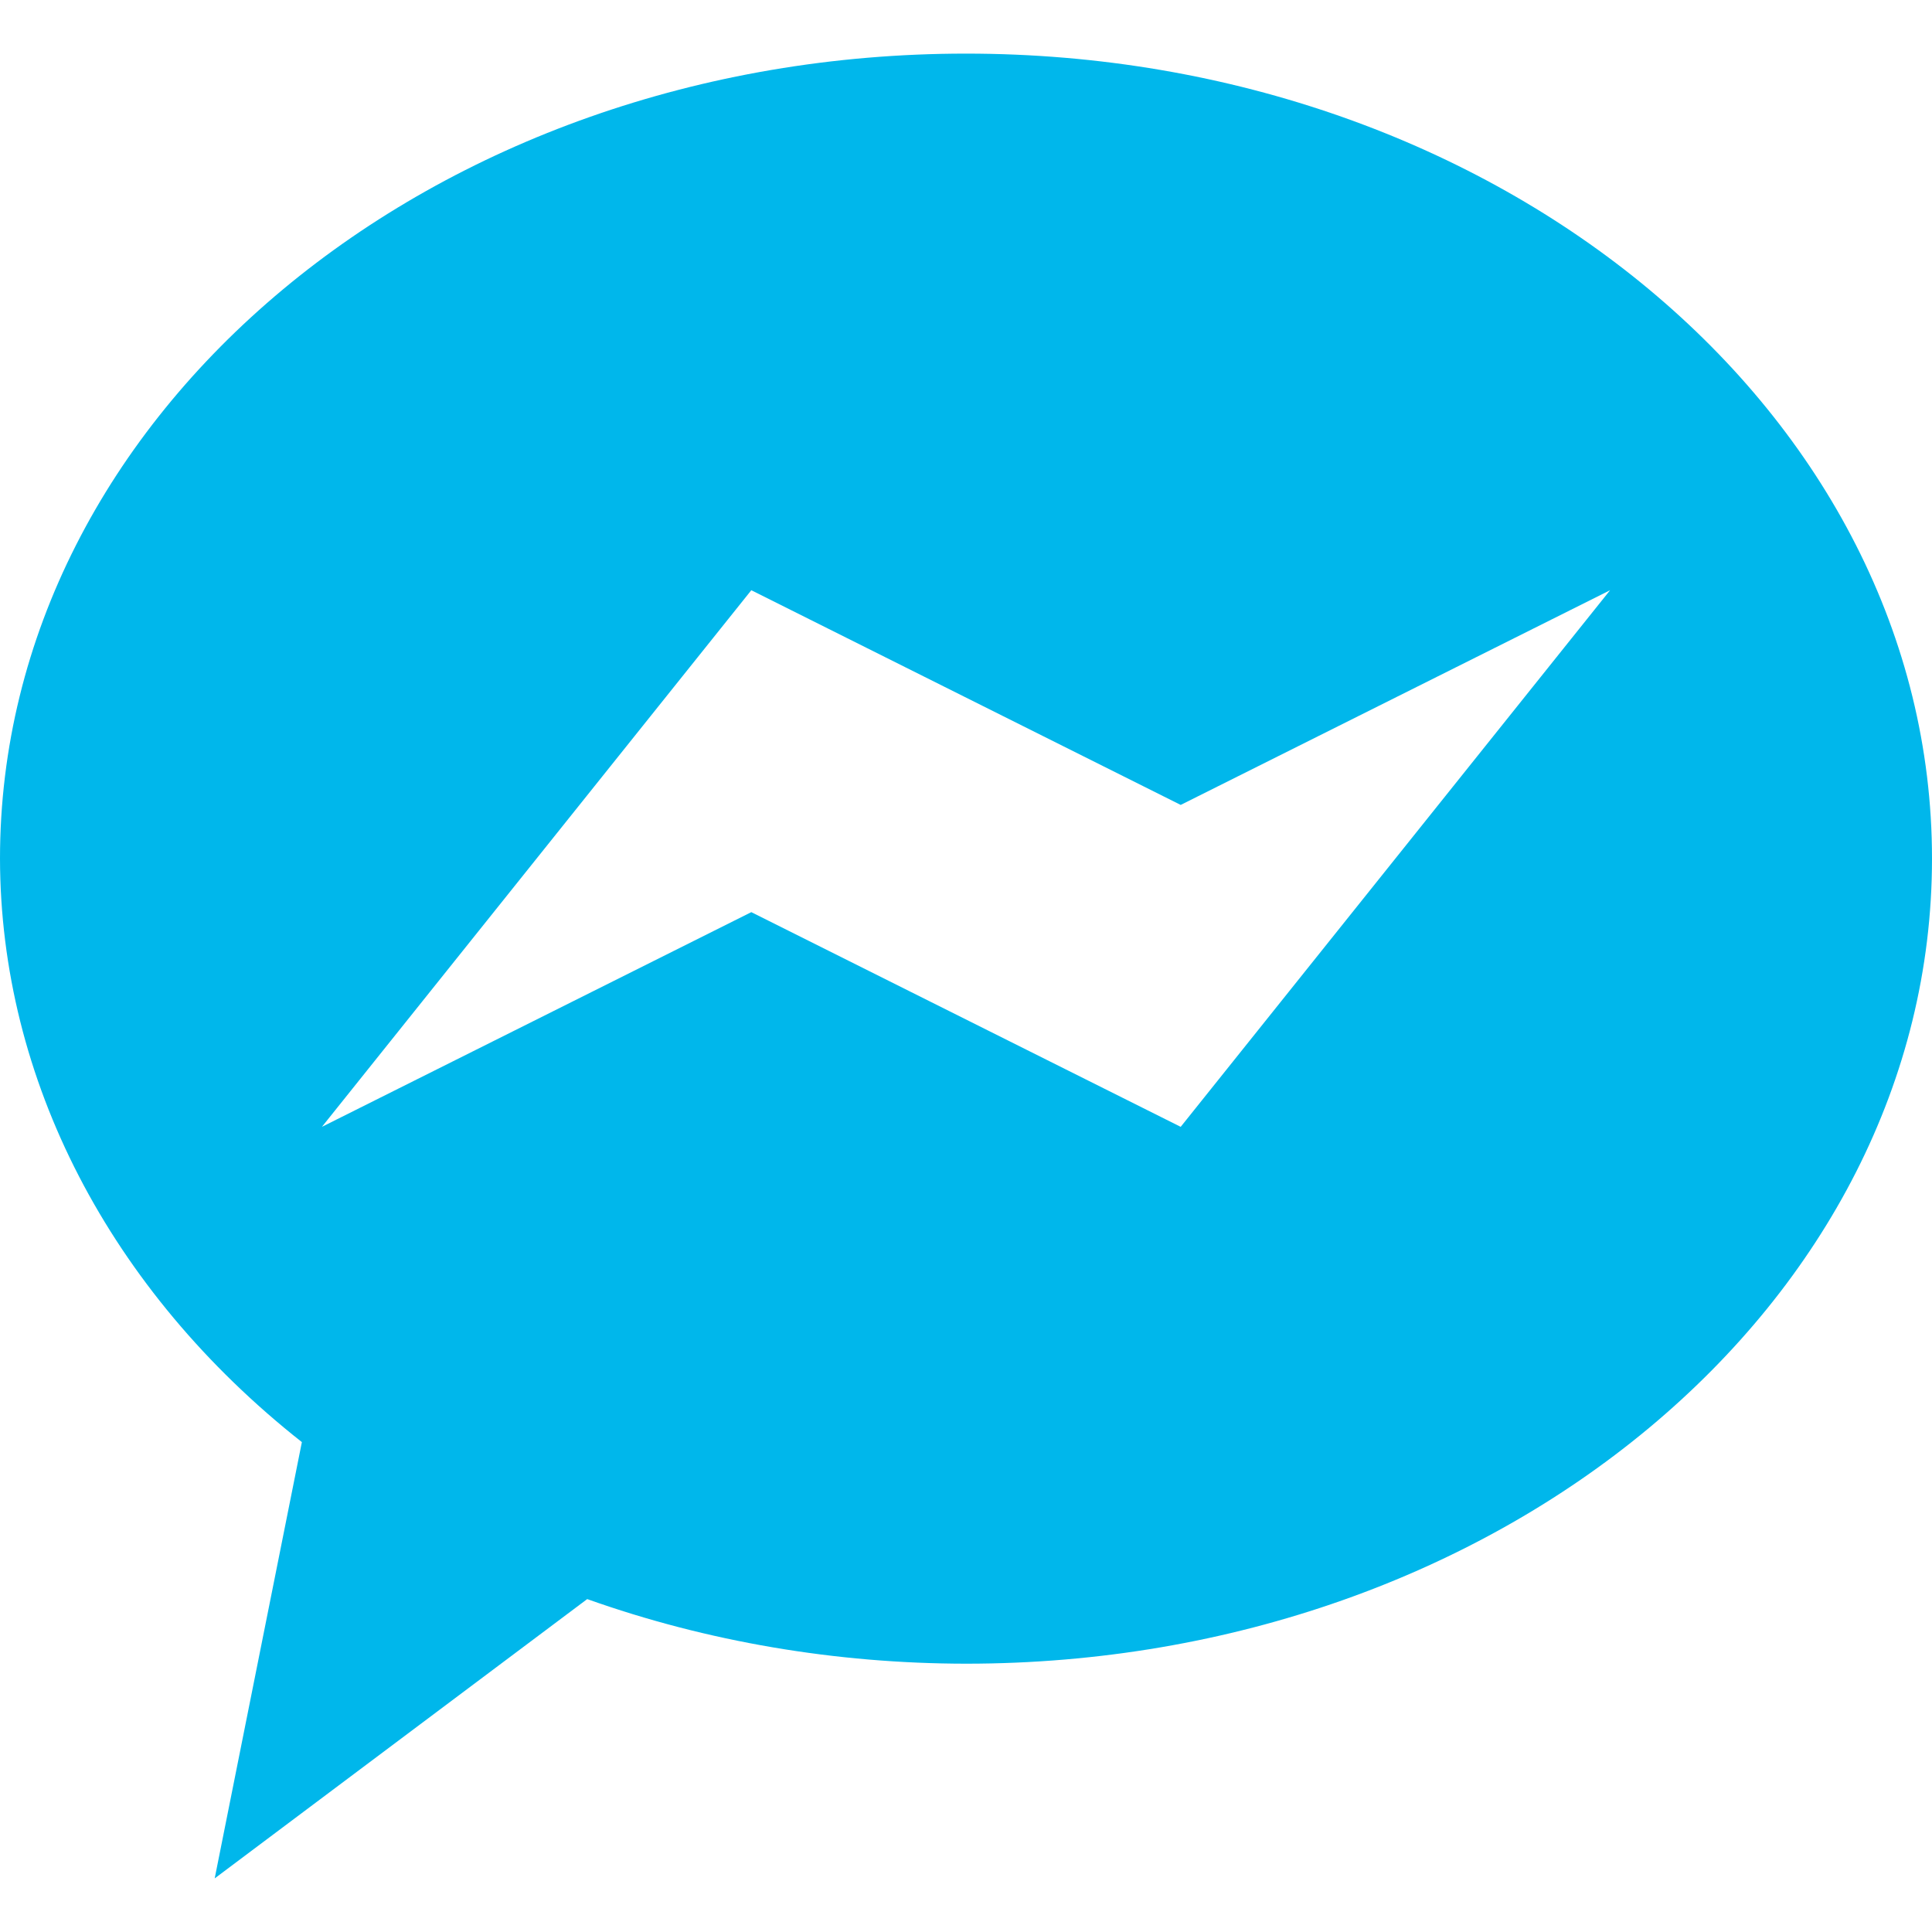 <svg viewBox="0 0 16 16" xmlns="http://www.w3.org/2000/svg">
 <path d="m8 0.444c-4.418 0-8 2.985-8 6.667 3e-3 1.828 0.907 3.575 2.5 4.832l-0.722 3.613 3.085-2.313c0.992 0.353 2.059 0.534 3.137 0.535 4.418 0 8-2.985 8-6.667s-3.582-6.667-8-6.667zm-1.778 4.444 3.556 1.778 3.556-1.778-3.556 4.444-3.556-1.778-3.556 1.778z" fill="#00b7eb"/>
</svg>

